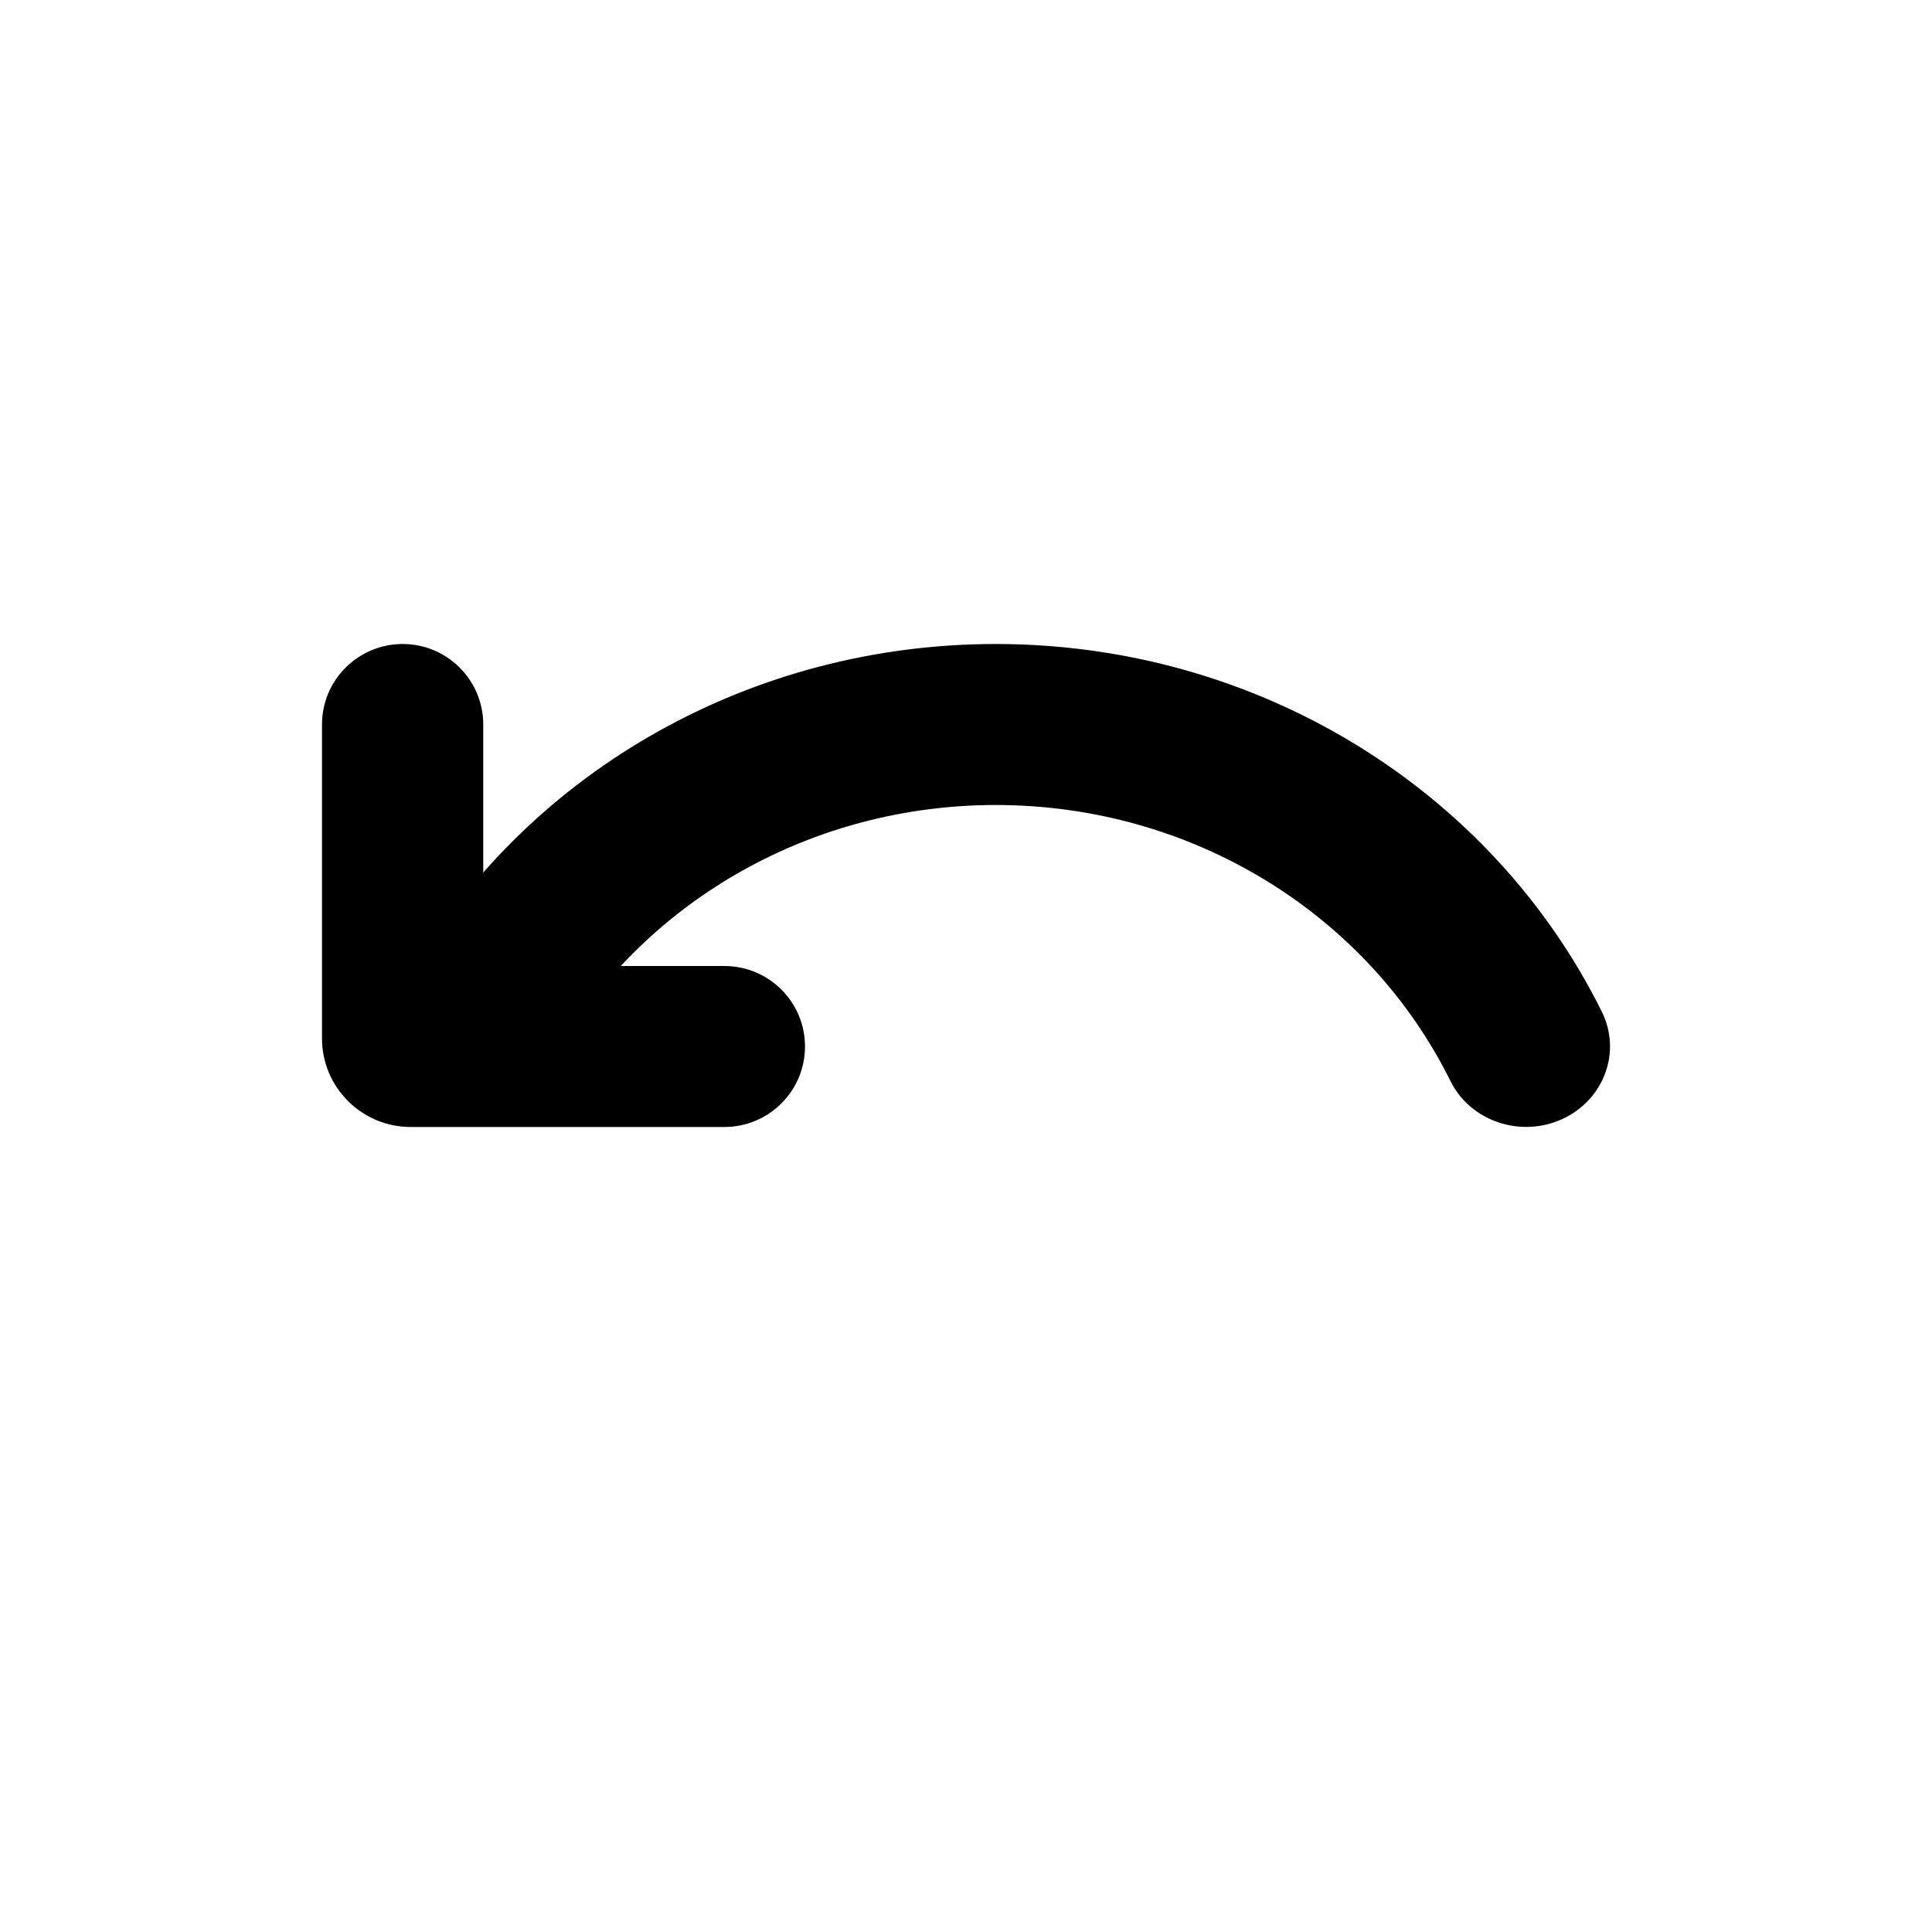 <?xml version="1.0" encoding="UTF-8" standalone="no"?>
<svg width="24px" height="24px" viewBox="0 0 24 24" version="1.1" xmlns="http://www.w3.org/2000/svg" xmlns:xlink="http://www.w3.org/1999/xlink">
    <!-- Generator: Sketch 42 (36781) - http://www.bohemiancoding.com/sketch -->
    <title>undo</title>
    <desc>Created with Sketch.</desc>
    <g id="Global" stroke="none" stroke-width="1" fill-rule="evenodd">
        <g id="undo">
            <g>
                <path d="M5.138,12.026 C4.852,12.506 5.025,13.117 5.524,13.392 C6.023,13.666 6.659,13.5 6.945,13.021 C8.051,11.167 10.104,10 12.37,10 C14.807,10 16.989,11.351 18.018,13.429 C18.264,13.927 18.886,14.139 19.406,13.902 C19.925,13.664 20.146,13.069 19.899,12.569 C18.528,9.802 15.618,8 12.37,8 C9.35,8 6.611,9.557 5.138,12.026 Z" id="Clip-5" fill="currentColor"></path>
                <path d="M4,9 L4,12.9 C4,13.507 4.494,14 5.102,14 L8.998,14 C9.552,14 10,13.552 10,13 C10,12.448 9.552,12 8.998,12 L6.003,12 L6.003,9 C6.003,8.448 5.555,8 5.002,8 C4.449,8 4,8.448 4,9 Z" id="path-1" fill="currentColor"></path>
            </g>
        </g>
    </g>
</svg>